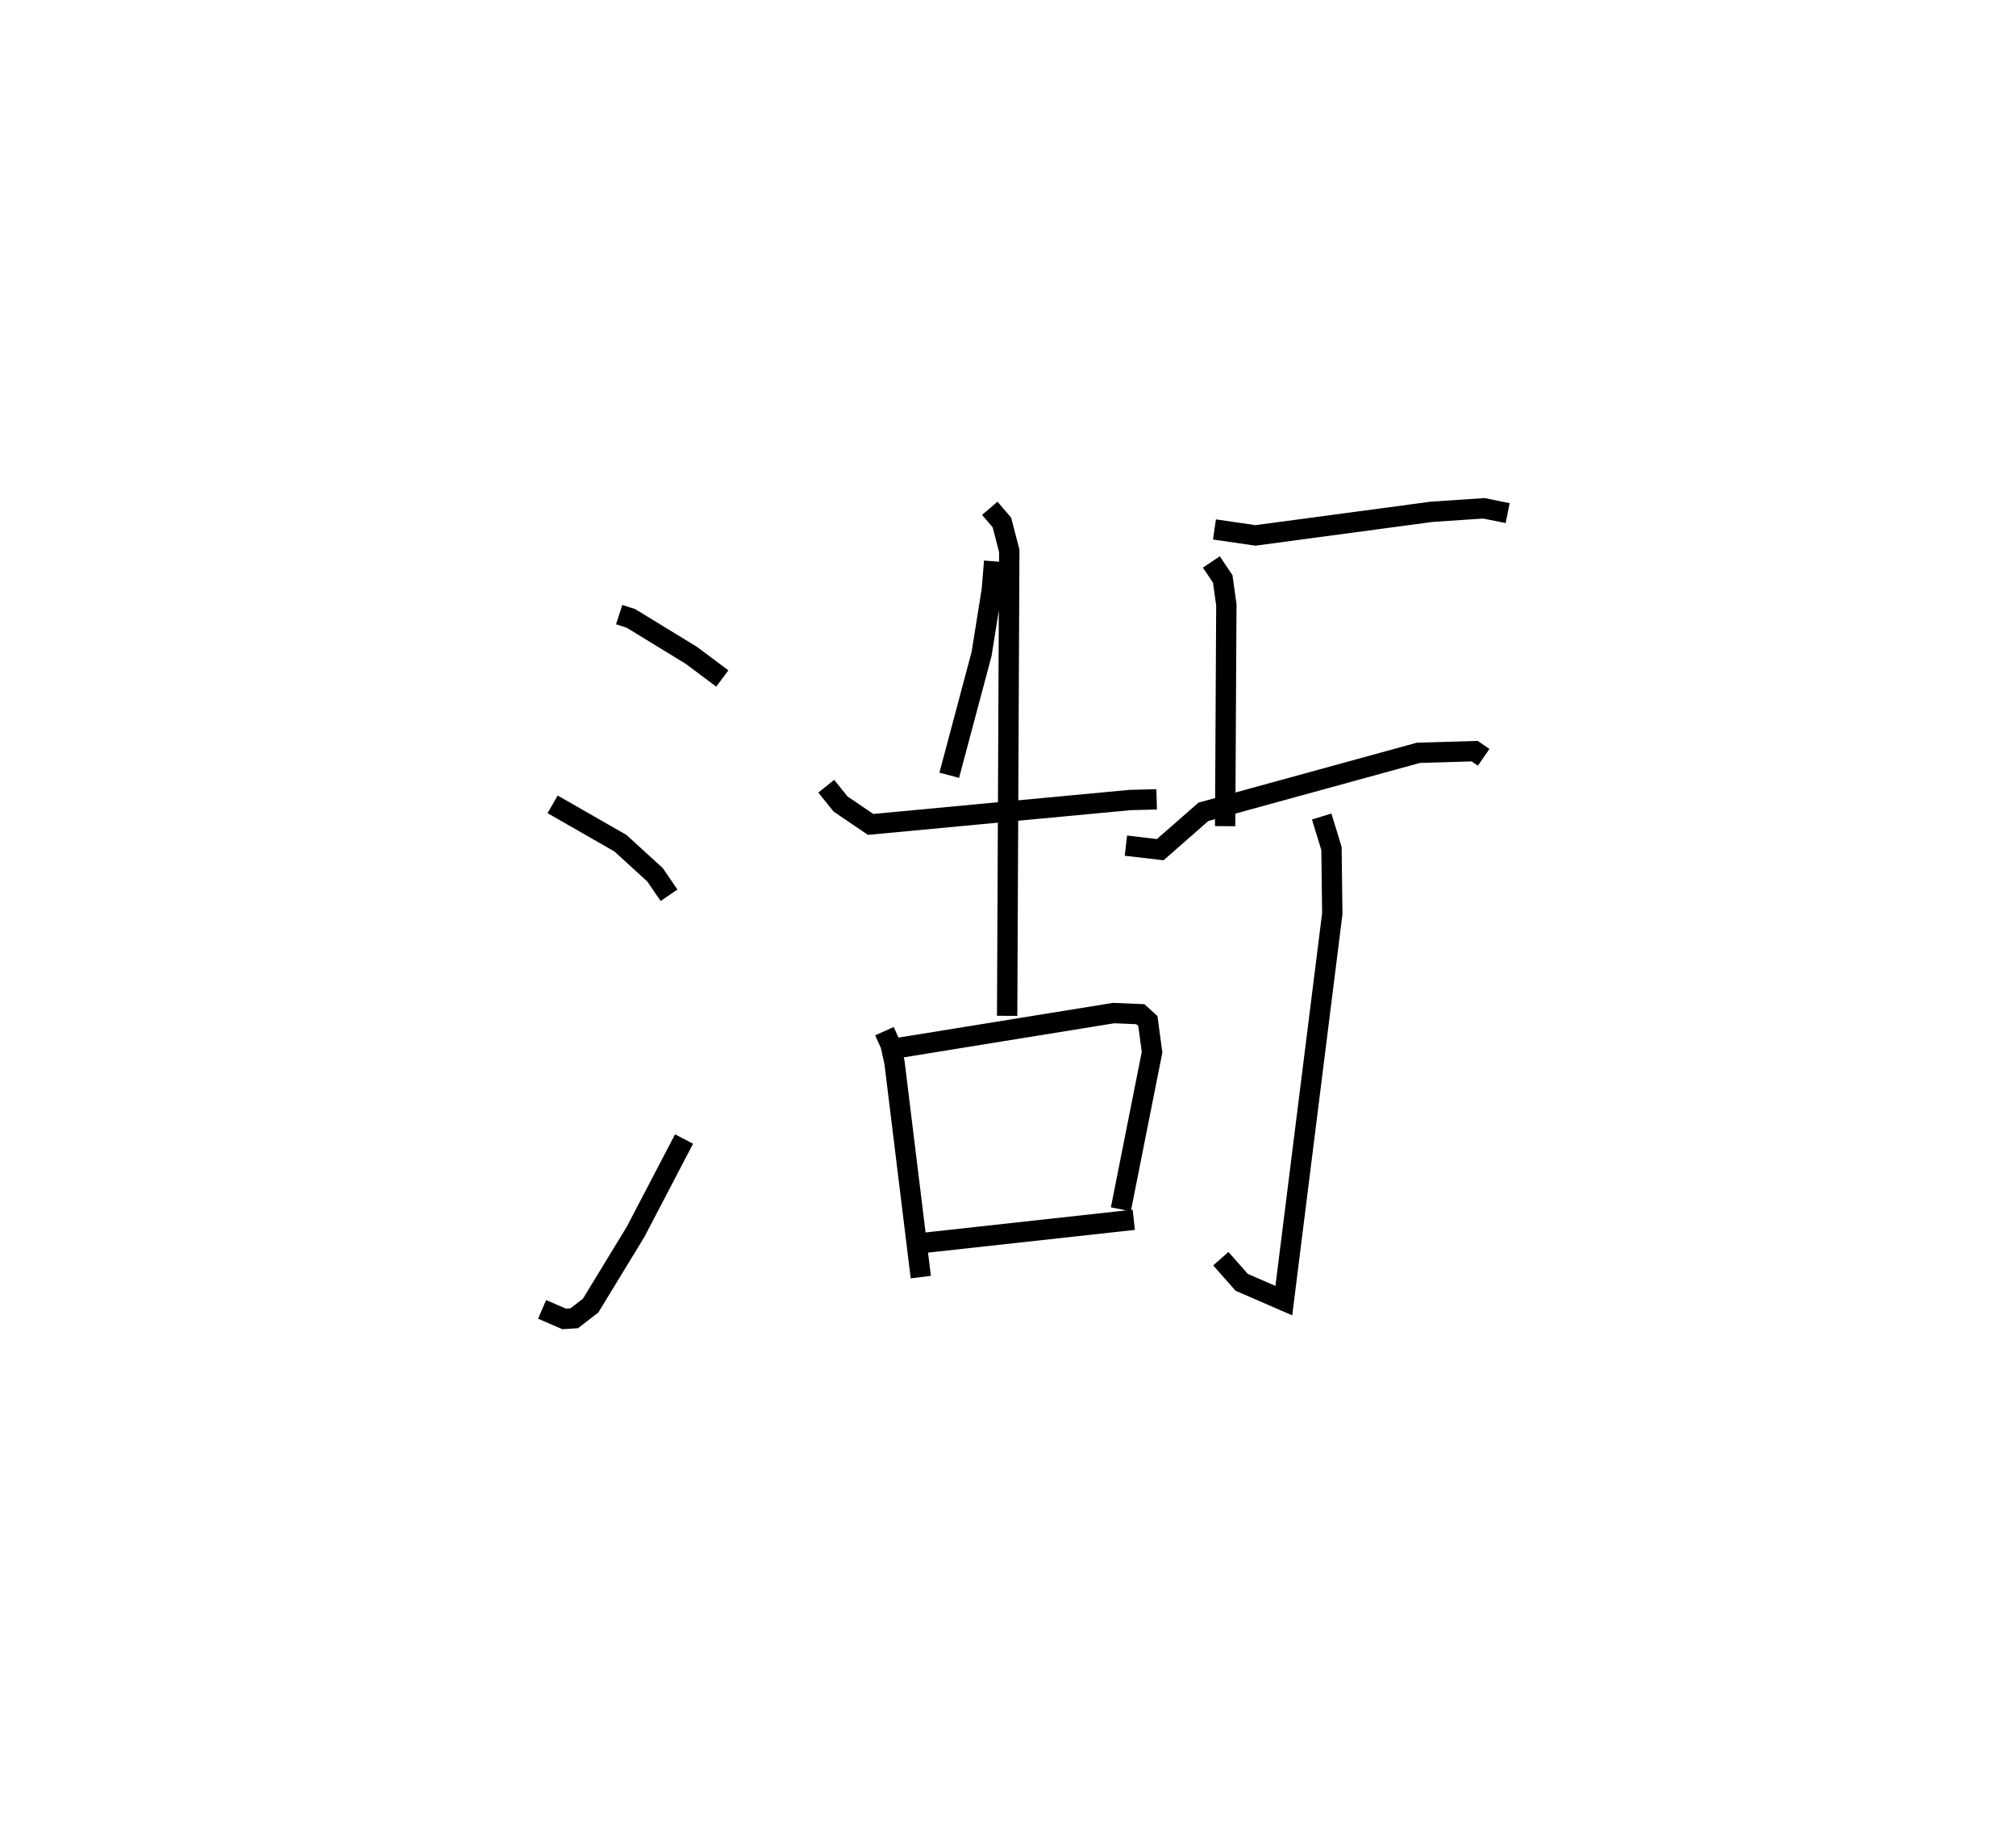 <?xml version="1.0" encoding="utf-8" ?>
<svg baseProfile="full" height="89.87" version="1.1" width="99.141" xmlns="http://www.w3.org/2000/svg" xmlns:ev="http://www.w3.org/2001/xml-events" xmlns:xlink="http://www.w3.org/1999/xlink"><defs /><rect fill="white" height="89.87" width="99.141" x="0" y="0" /><path d="M25,25.157 m0.0,0.0 m5.45,5.072 l0.577,0.187 2.97,1.816 l1.524,1.14 m-8.344,6.19 l3.333,1.91 1.706,1.558 l0.685,1.004 m-6.242,20.368 l1.084,0.469 0.497,-0.032 l0.807,-0.625 2.211,-3.629 l2.382,-4.562 m15.25,-28.413 l-0.116,1.407 -0.502,3.144 l-1.591,5.971 m-6.049,0.538 l0.704,0.875 1.478,1.004 l12.758,-1.2 1.309,-0.033 m-8.206,-14.315 l0.596,0.699 0.362,1.395 l-0.105,22.869 m-6.033,0.754 l0.3,0.665 0.194,0.878 l1.293,10.554 m-1.099,-11.273 l10.584,-1.714 1.311,0.055 l0.371,0.338 0.206,1.533 l-1.535,7.727 m-9.662,1.647 l10.297,-1.132 m3.968,-33.955 l2.017,0.294 8.662,-1.161 l2.57,-0.172 1.17,0.236 m-14.572,2.403 l0.56,0.834 0.178,1.272 l-0.059,10.889 m-4.88,0.958 l1.688,0.197 2.121,-1.86 l10.574,-2.903 2.769,-0.082 l0.441,0.304 m-7.966,2.912 l0.482,1.571 0.04,3.206 l-2.383,19.033 -2.071,-0.899 l-1.028,-1.164 " fill="none" stroke="black" stroke-width="1" /></svg>